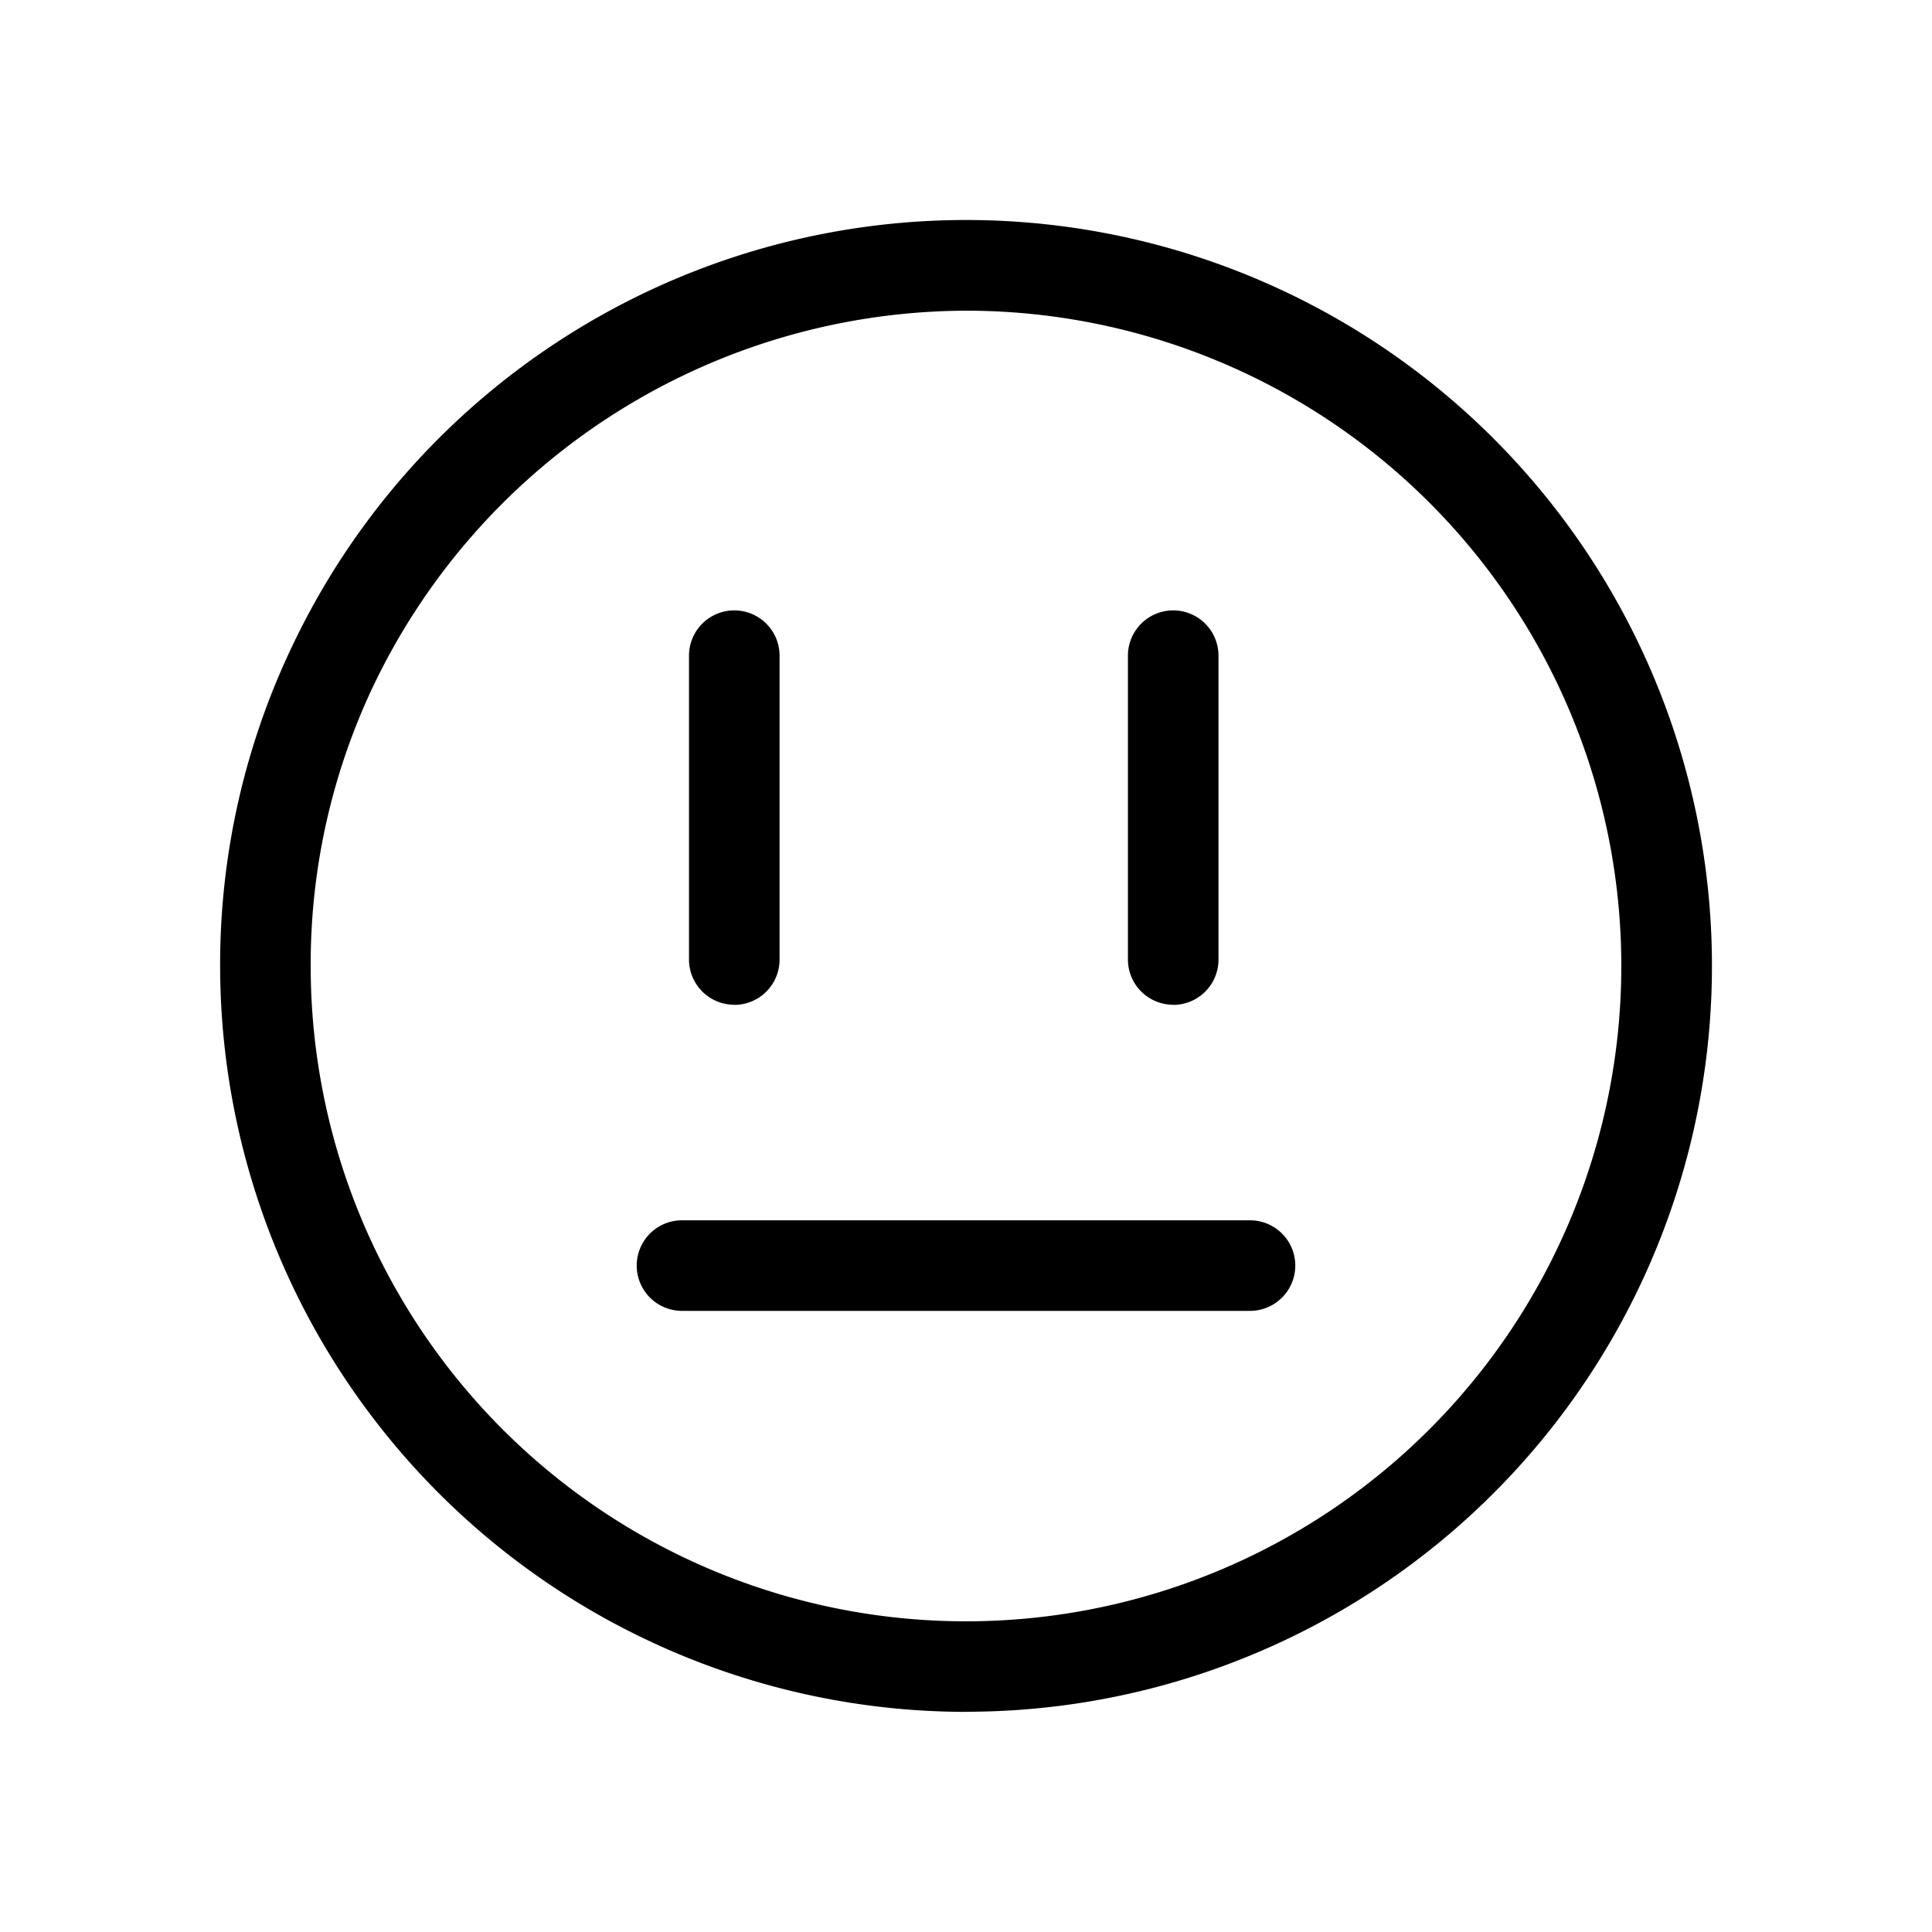 <svg xmlns="http://www.w3.org/2000/svg" viewBox="0 0 16 16"><path d="M9.716 8.321a.375.375 0 0 1-.375-.375V5.43a.375.375 0 1 1 .75 0v2.517a.375.375 0 0 1-.375.375z"/><path d="M6.081 8.321a.375.375 0 0 1-.375-.375V5.43a.375.375 0 0 1 .75 0v2.517a.375.375 0 0 1-.375.375z"/><path d="M8 14.177A6.183 6.183 0 0 1 1.823 8a6.115 6.115 0 0 1 .607-2.67A6.177 6.177 0 1 1 8 14.176zM8 2.573a5.459 5.459 0 0 0-4.895 3.08A5.37 5.37 0 0 0 2.573 8 5.427 5.427 0 1 0 8 2.573zM2.768 5.491z"/><path d="M10.352 10.856H5.648a.375.375 0 1 1 0-.75h4.704a.375.375 0 0 1 0 .75z"/></svg>